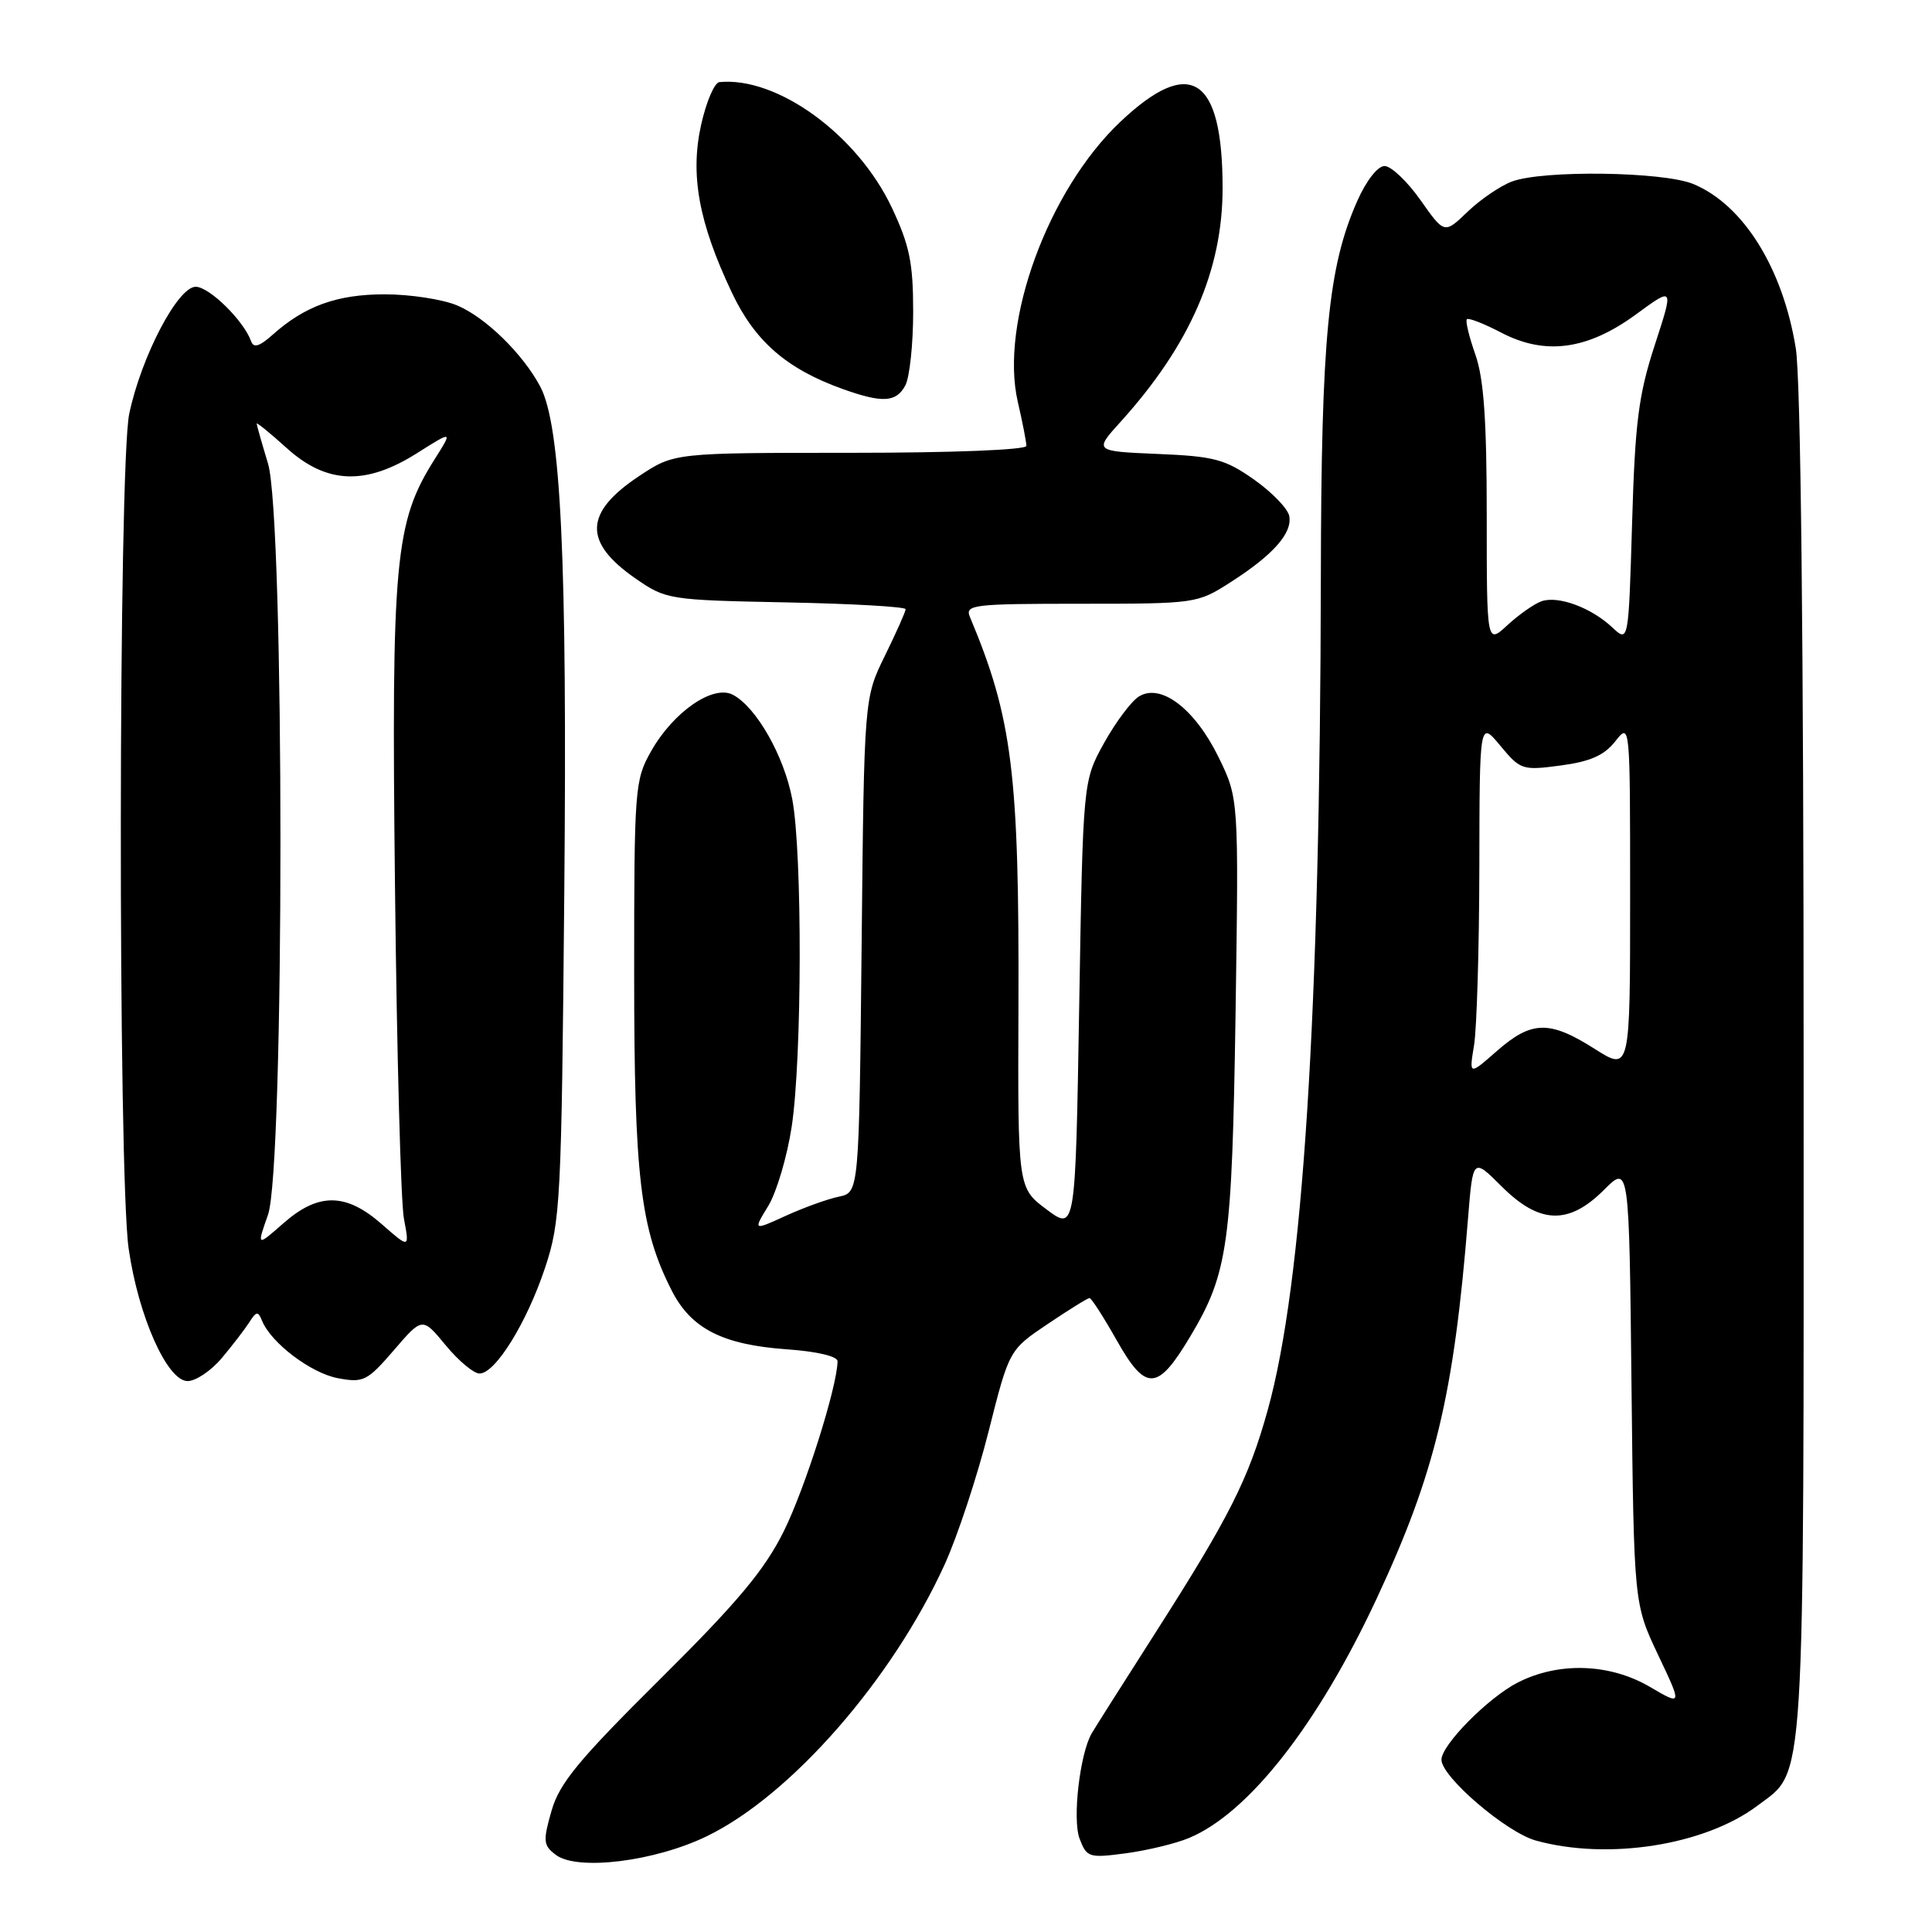 <?xml version="1.0" encoding="UTF-8" standalone="no"?>
<!DOCTYPE svg PUBLIC "-//W3C//DTD SVG 1.1//EN" "http://www.w3.org/Graphics/SVG/1.1/DTD/svg11.dtd" >
<svg xmlns="http://www.w3.org/2000/svg" xmlns:xlink="http://www.w3.org/1999/xlink" version="1.1" viewBox="0 0 256 256">
 <g >
 <path fill="currentColor"
d=" M 93.70 243.29 C 104.84 237.87 118.26 222.50 125.20 207.24 C 126.88 203.53 129.49 195.63 130.99 189.69 C 133.72 178.87 133.72 178.87 138.82 175.44 C 141.63 173.55 144.12 172.00 144.37 172.00 C 144.61 172.00 146.22 174.50 147.95 177.56 C 151.82 184.43 153.37 184.36 157.69 177.13 C 162.74 168.68 163.25 165.00 163.72 134.15 C 164.14 105.81 164.14 105.81 161.46 100.32 C 158.32 93.91 153.81 90.48 150.91 92.29 C 149.90 92.92 147.83 95.69 146.29 98.46 C 143.50 103.50 143.50 103.50 143.00 133.31 C 142.50 163.11 142.50 163.11 138.68 160.26 C 134.86 157.41 134.86 157.41 134.95 133.46 C 135.06 102.50 134.14 95.14 128.52 81.75 C 127.84 80.13 128.91 80.00 143.20 80.00 C 158.43 80.00 158.66 79.97 163.05 77.15 C 168.70 73.54 171.27 70.63 170.83 68.37 C 170.64 67.39 168.54 65.22 166.16 63.54 C 162.32 60.84 160.88 60.46 153.39 60.15 C 144.95 59.79 144.95 59.79 148.53 55.84 C 157.68 45.71 162.00 35.79 162.00 24.93 C 162.00 10.13 157.73 7.36 148.45 16.14 C 138.88 25.19 132.45 42.76 134.86 53.23 C 135.49 55.94 136.00 58.57 136.00 59.08 C 136.00 59.61 126.27 60.00 112.67 60.00 C 89.34 60.00 89.34 60.00 84.72 63.06 C 77.40 67.91 77.25 71.82 84.19 76.64 C 88.25 79.45 88.59 79.51 104.16 79.82 C 112.87 79.99 120.00 80.40 120.00 80.72 C 120.00 81.04 118.76 83.82 117.25 86.90 C 114.50 92.50 114.50 92.50 114.17 125.25 C 113.83 158.00 113.83 158.00 111.17 158.56 C 109.70 158.86 106.54 160.00 104.14 161.09 C 99.79 163.08 99.79 163.08 101.80 159.79 C 102.90 157.98 104.30 153.26 104.90 149.31 C 106.28 140.27 106.33 113.03 104.98 105.91 C 103.90 100.18 100.24 93.73 97.13 92.07 C 94.52 90.67 89.24 94.30 86.28 99.53 C 84.11 103.36 84.03 104.40 84.03 129.00 C 84.03 155.95 84.85 162.86 89.01 171.01 C 91.58 176.06 95.74 178.18 104.24 178.79 C 108.27 179.07 110.99 179.72 110.98 180.38 C 110.93 183.79 106.65 197.30 103.83 202.95 C 101.28 208.07 97.69 212.35 87.46 222.50 C 76.66 233.21 74.13 236.28 73.08 239.94 C 71.93 243.96 71.98 244.52 73.65 245.78 C 76.50 247.93 86.78 246.66 93.70 243.29 Z  M 157.56 243.54 C 165.44 240.25 174.63 228.52 182.43 211.79 C 190.16 195.22 192.64 184.93 194.52 161.45 C 195.17 153.41 195.17 153.41 198.97 157.20 C 203.98 162.21 207.85 162.35 212.53 157.67 C 215.87 154.33 215.87 154.33 216.18 183.42 C 216.50 212.50 216.50 212.50 219.70 219.27 C 222.91 226.03 222.91 226.03 218.62 223.52 C 213.30 220.40 206.53 220.18 201.12 222.94 C 197.21 224.93 191.00 231.21 191.00 233.17 C 191.00 235.44 199.58 242.79 203.50 243.88 C 213.06 246.53 225.89 244.51 232.86 239.27 C 239.28 234.43 239.00 238.86 238.99 141.28 C 238.99 85.05 238.61 50.17 237.95 46.14 C 236.23 35.53 231.01 27.15 224.39 24.39 C 220.42 22.73 204.42 22.51 200.32 24.06 C 198.77 24.65 196.13 26.45 194.45 28.07 C 191.39 31.01 191.39 31.01 188.22 26.51 C 186.47 24.03 184.33 22.00 183.46 22.00 C 182.55 22.00 181.03 23.95 179.84 26.64 C 175.98 35.36 175.07 44.71 175.02 76.50 C 174.92 134.42 172.65 170.07 167.98 186.84 C 165.44 195.97 162.91 201.00 153.10 216.35 C 148.83 223.03 145.03 229.03 144.66 229.67 C 143.08 232.39 142.08 241.07 143.05 243.63 C 144.00 246.13 144.29 246.22 149.19 245.57 C 152.02 245.19 155.79 244.28 157.56 243.54 Z  M 29.39 179.95 C 30.80 178.27 32.44 176.13 33.04 175.20 C 33.96 173.74 34.20 173.71 34.72 175.00 C 35.91 177.94 41.20 181.95 44.78 182.62 C 48.16 183.25 48.66 183.00 52.19 178.91 C 55.97 174.51 55.97 174.51 59.06 178.26 C 60.76 180.32 62.77 182.00 63.54 182.00 C 65.63 182.00 69.79 175.30 72.22 168.00 C 74.27 161.83 74.40 159.34 74.77 118.33 C 75.17 74.13 74.33 56.42 71.59 51.23 C 69.28 46.88 64.32 42.03 60.55 40.46 C 58.63 39.66 54.33 39.00 50.98 39.00 C 44.67 39.00 40.39 40.54 36.11 44.37 C 34.38 45.91 33.60 46.15 33.27 45.21 C 32.29 42.48 27.73 38.00 25.93 38.00 C 23.56 38.00 18.74 47.21 17.13 54.80 C 15.68 61.59 15.62 155.58 17.05 165.47 C 18.34 174.43 22.16 183.00 24.86 183.00 C 25.94 183.00 27.98 181.63 29.39 179.95 Z  M 119.96 51.07 C 120.53 50.00 121.00 45.61 121.00 41.32 C 121.00 34.80 120.52 32.50 118.16 27.49 C 113.59 17.84 103.00 10.13 95.32 10.88 C 94.67 10.95 93.59 13.47 92.91 16.50 C 91.42 23.15 92.58 29.48 96.96 38.74 C 100.03 45.24 104.24 48.89 111.70 51.56 C 116.94 53.43 118.76 53.32 119.96 51.07 Z  M 195.32 138.50 C 195.68 136.30 196.00 125.72 196.02 115.00 C 196.05 95.50 196.05 95.50 198.80 98.81 C 201.46 102.02 201.73 102.11 206.81 101.43 C 210.72 100.91 212.57 100.09 214.03 98.23 C 216.00 95.73 216.00 95.73 216.00 118.84 C 216.00 141.96 216.00 141.96 211.30 138.98 C 205.32 135.18 202.95 135.23 198.36 139.25 C 194.66 142.50 194.66 142.50 195.32 138.50 Z  M 197.00 68.31 C 197.00 55.65 196.61 50.15 195.49 46.97 C 194.66 44.61 194.15 42.51 194.37 42.30 C 194.58 42.08 196.63 42.88 198.93 44.08 C 204.77 47.13 210.38 46.36 216.83 41.62 C 221.79 37.99 221.79 37.99 219.26 45.74 C 217.12 52.31 216.65 55.93 216.26 69.32 C 215.79 85.15 215.79 85.15 213.64 83.14 C 210.84 80.51 206.47 78.90 204.26 79.67 C 203.29 80.01 201.26 81.44 199.75 82.83 C 197.00 85.37 197.00 85.37 197.00 68.31 Z  M 35.51 160.97 C 37.71 154.73 37.71 68.67 35.51 61.41 C 34.69 58.71 34.02 56.34 34.01 56.13 C 34.00 55.93 35.80 57.39 38.00 59.38 C 43.29 64.16 48.48 64.35 55.30 60.02 C 60.00 57.05 60.00 57.05 57.58 60.87 C 52.31 69.22 51.85 74.14 52.34 117.63 C 52.58 139.56 53.11 159.29 53.52 161.47 C 54.27 165.44 54.27 165.44 50.60 162.22 C 45.84 158.04 42.20 158.00 37.55 162.09 C 34.02 165.19 34.02 165.19 35.51 160.97 Z "/>
</g>
</svg>